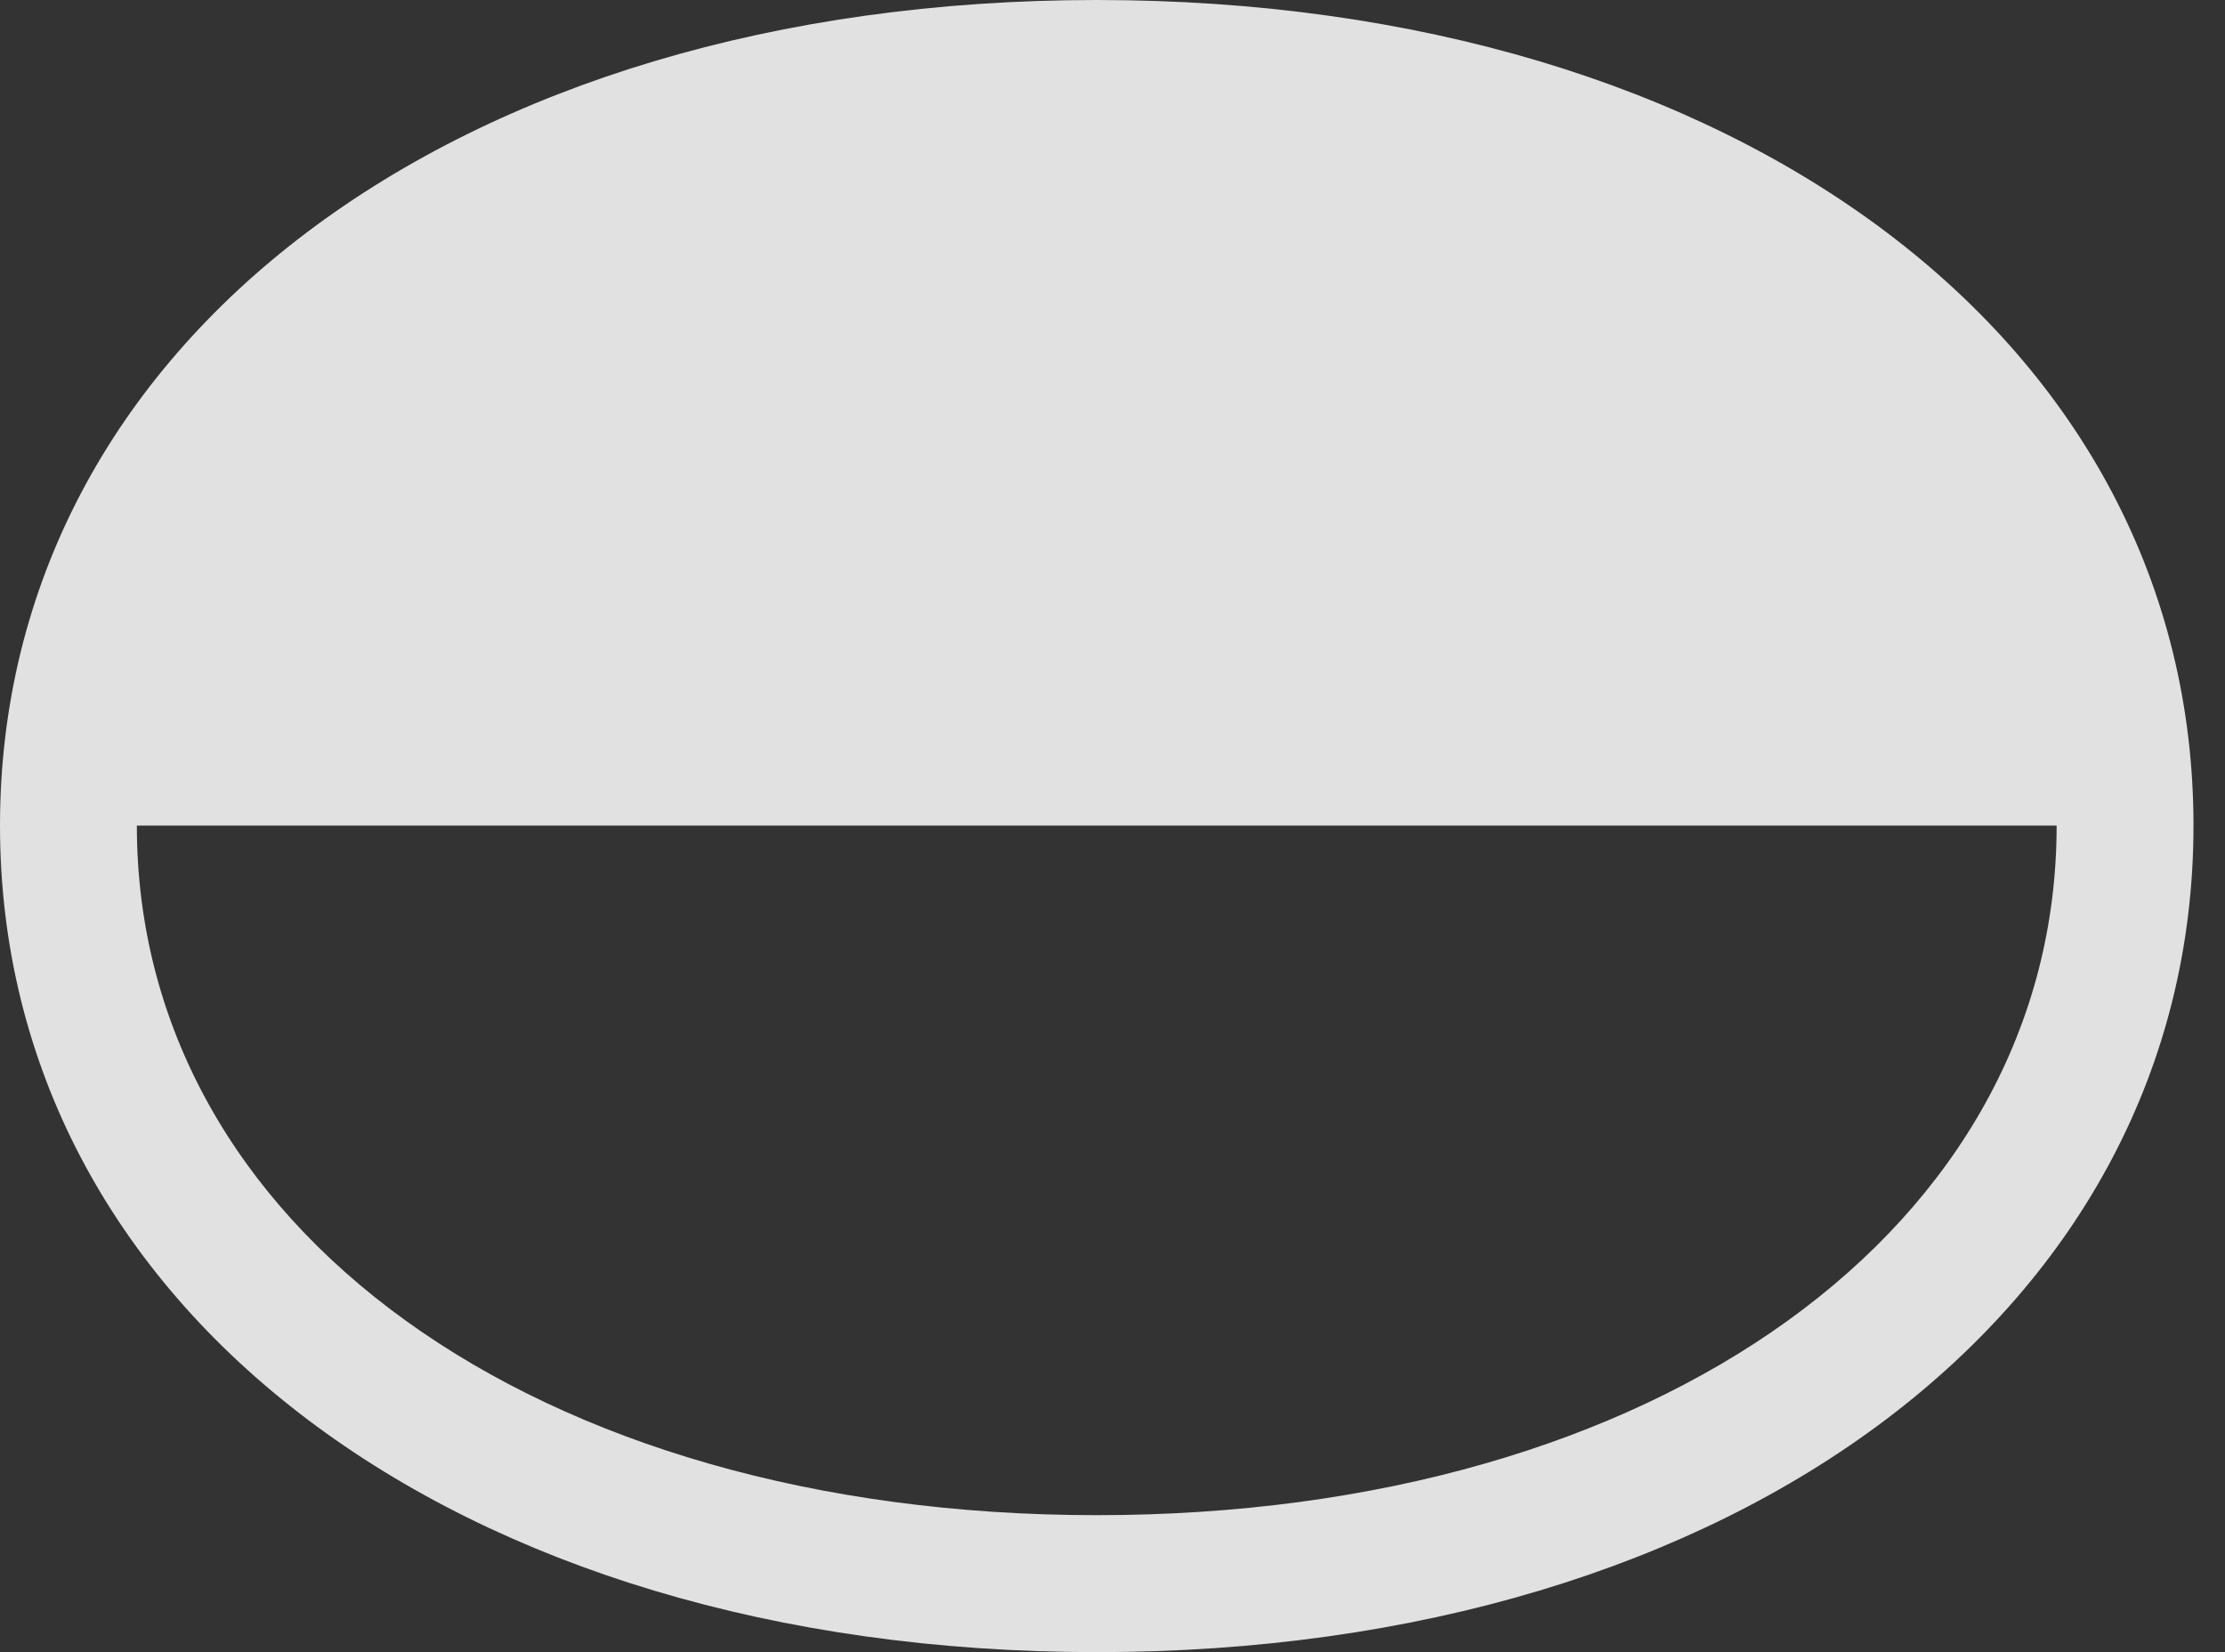 <?xml version="1.0" encoding="UTF-8"?>
<!--Generator: Apple Native CoreSVG 326-->
<!DOCTYPE svg
PUBLIC "-//W3C//DTD SVG 1.1//EN"
       "http://www.w3.org/Graphics/SVG/1.1/DTD/svg11.dtd">
<svg version="1.1" xmlns="http://www.w3.org/2000/svg" xmlns:xlink="http://www.w3.org/1999/xlink" viewBox="0 0 25.557 18.975">
 <rect x="0" y="0" width="25.557" height="18.975" fill="#333333" stroke="none"/>
 <g>
  <rect height="18.975" opacity="0" width="25.557" x="0" y="0"/>
  <path d="M0 9.482C0 15.01 5.215 18.975 12.598 18.975C19.98 18.975 25.195 15.01 25.195 9.482C25.195 3.945 19.98 0 12.598 0C5.215 0 0 3.945 0 9.482ZM1.572 9.482L23.623 9.482C23.623 14.092 19.053 17.402 12.598 17.402C6.143 17.402 1.572 14.092 1.572 9.482Z" fill="white" fill-opacity="0.85"/>
 </g>
</svg>
